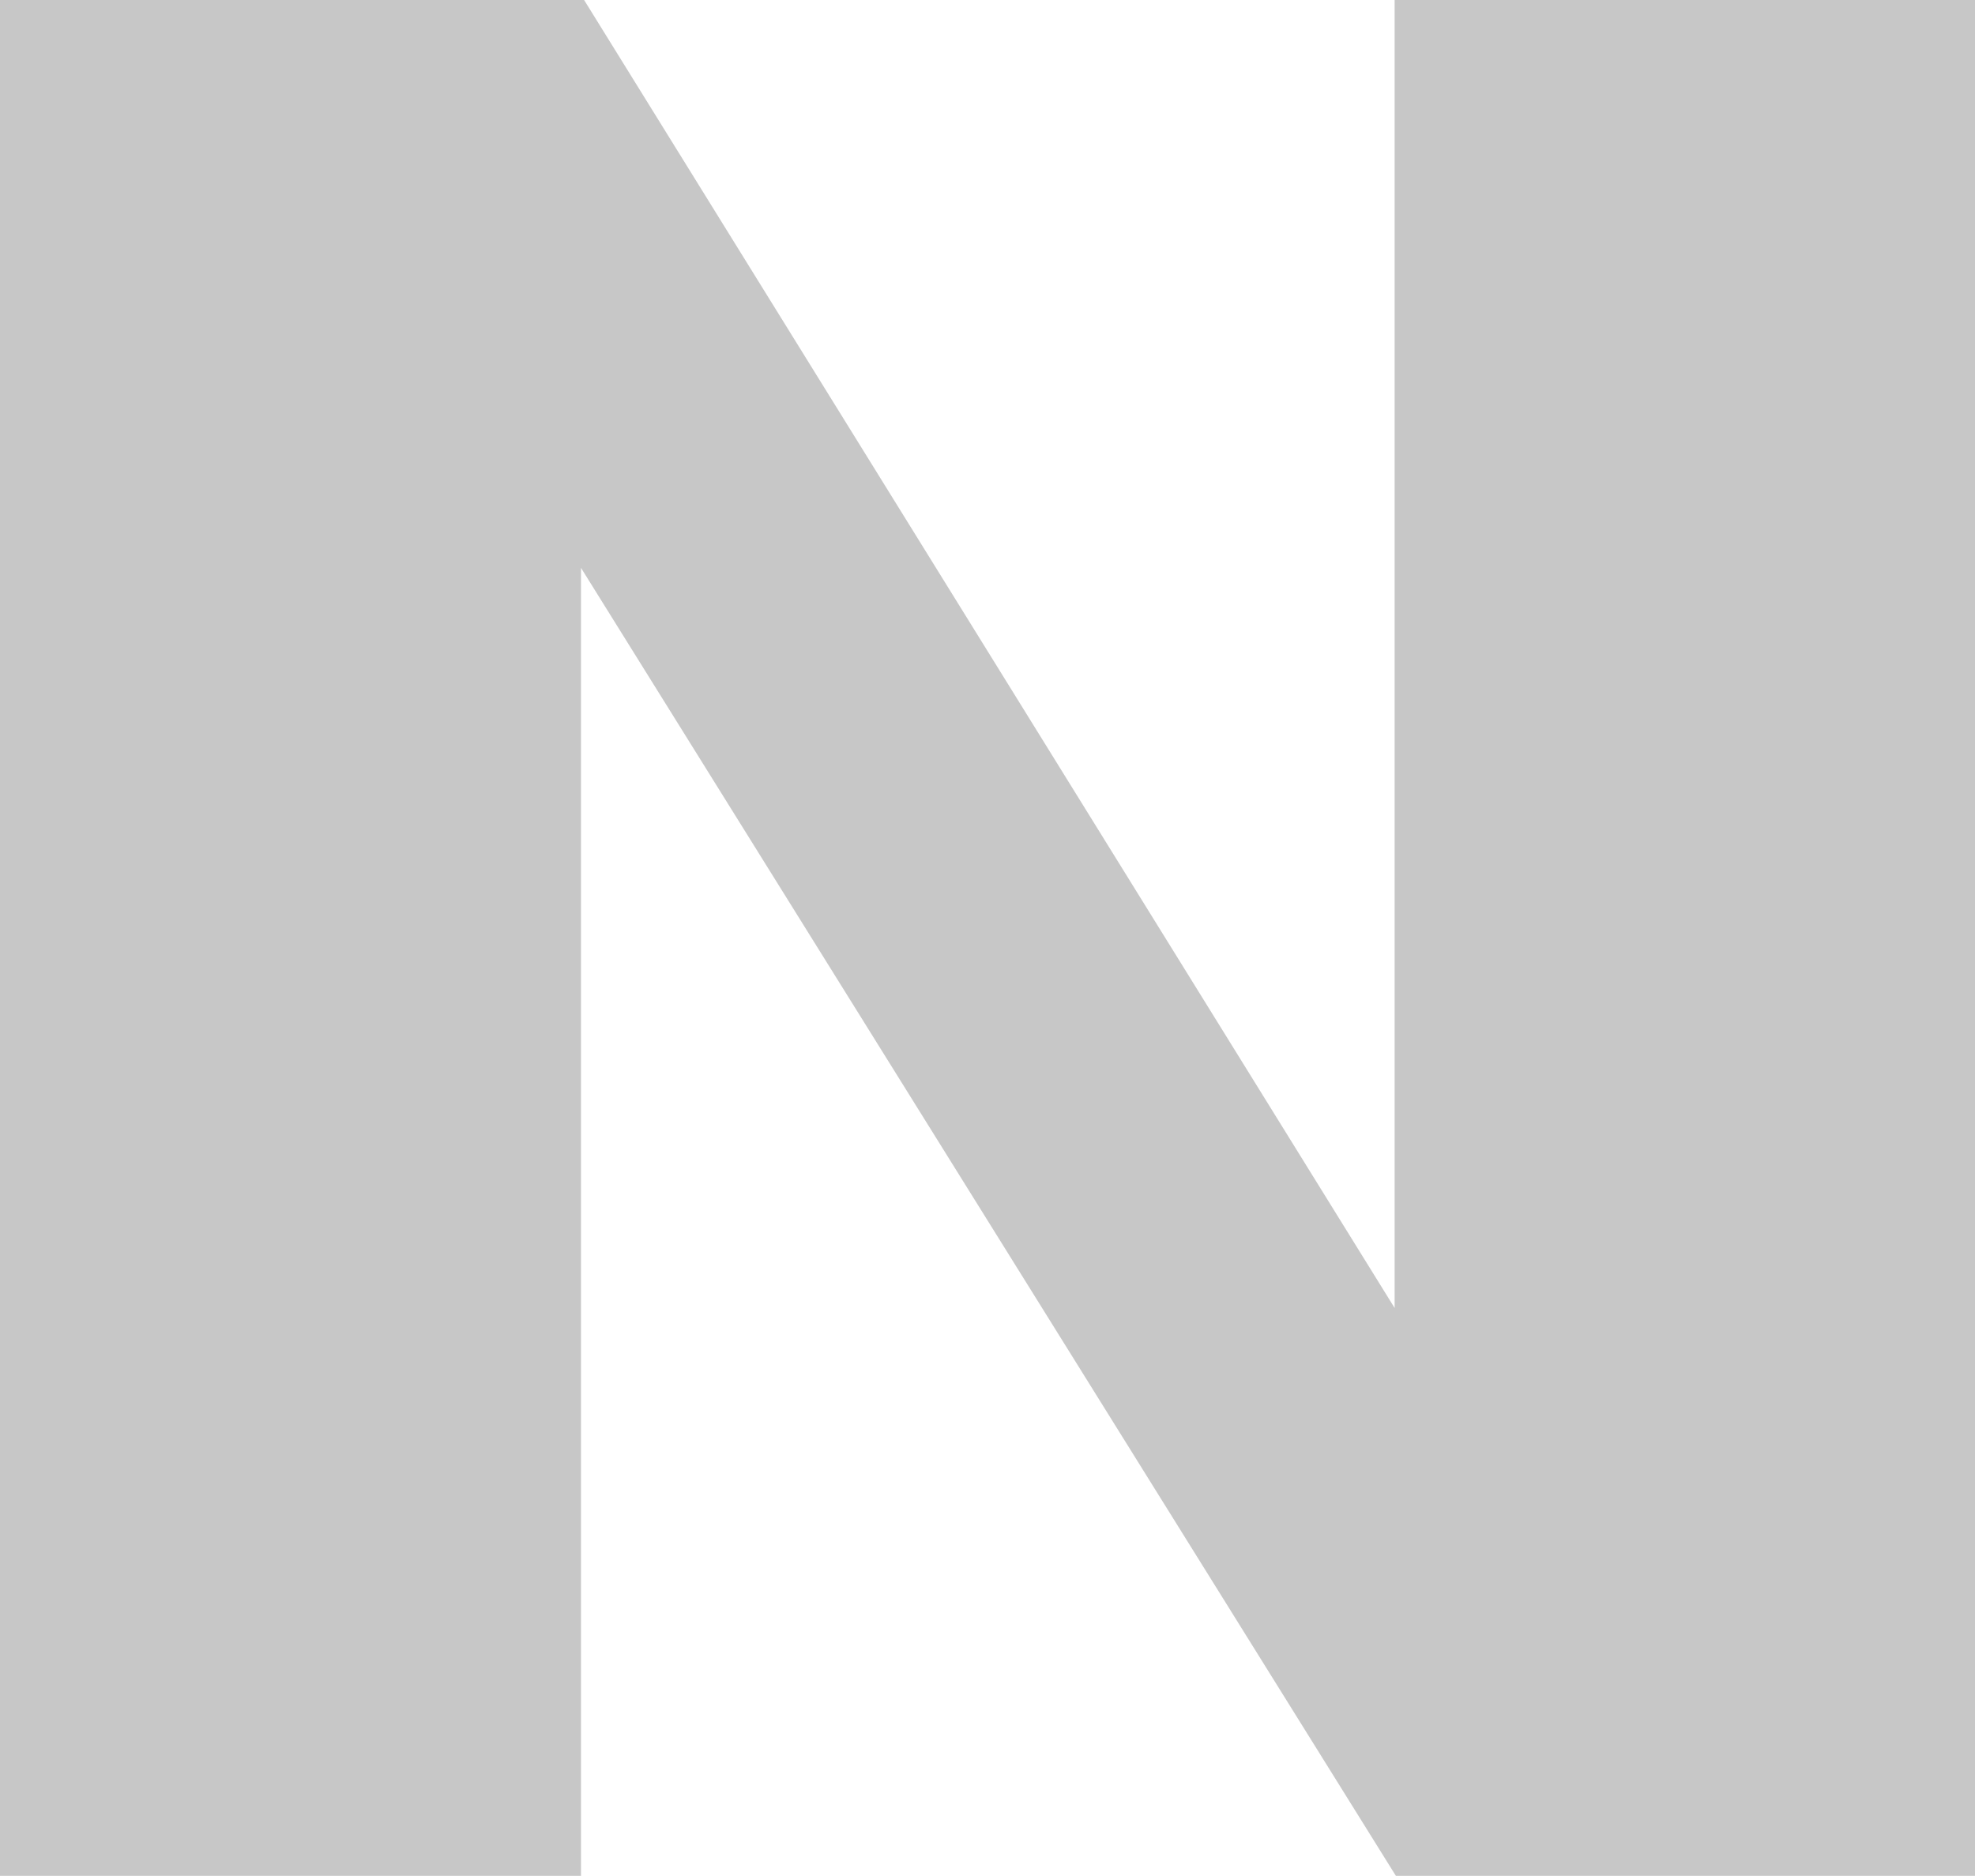 <?xml version="1.0" encoding="UTF-8" standalone="no"?>
<!-- Created with Inkscape (http://www.inkscape.org/) -->

<svg
   width="3.175mm"
   height="3.016mm"
   viewBox="0 0 3.175 3.016"
   version="1.1"
   id="svg1"
   xml:space="preserve"
   inkscape:export-filename="platform-nintendo.svg"
   inkscape:export-xdpi="96"
   inkscape:export-ydpi="96"
   xmlns:inkscape="http://www.inkscape.org/namespaces/inkscape"
   xmlns:sodipodi="http://sodipodi.sourceforge.net/DTD/sodipodi-0.dtd"
   xmlns="http://www.w3.org/2000/svg"
   xmlns:svg="http://www.w3.org/2000/svg"><sodipodi:namedview
     id="namedview1"
     pagecolor="#ffffff"
     bordercolor="#000000"
     borderopacity="0.25"
     inkscape:showpageshadow="2"
     inkscape:pageopacity="0.0"
     inkscape:pagecheckerboard="0"
     inkscape:deskcolor="#d1d1d1"
     inkscape:document-units="mm" /><defs
     id="defs1" /><g
     inkscape:label="Layer 1"
     inkscape:groupmode="layer"
     id="layer1"
     transform="translate(-89.999,-183.582)"><path
       d="m 89.999,183.582 h 0.939 l 1.303,2.103 v -2.103 h 0.933 v 3.016 h -0.931 l -1.31,-2.103 v 2.103 h -0.934 v -3.016"
       id="path1"
       style="fill:#c7c7c7;fill-opacity:1;stroke-width:0.265" /></g></svg>
